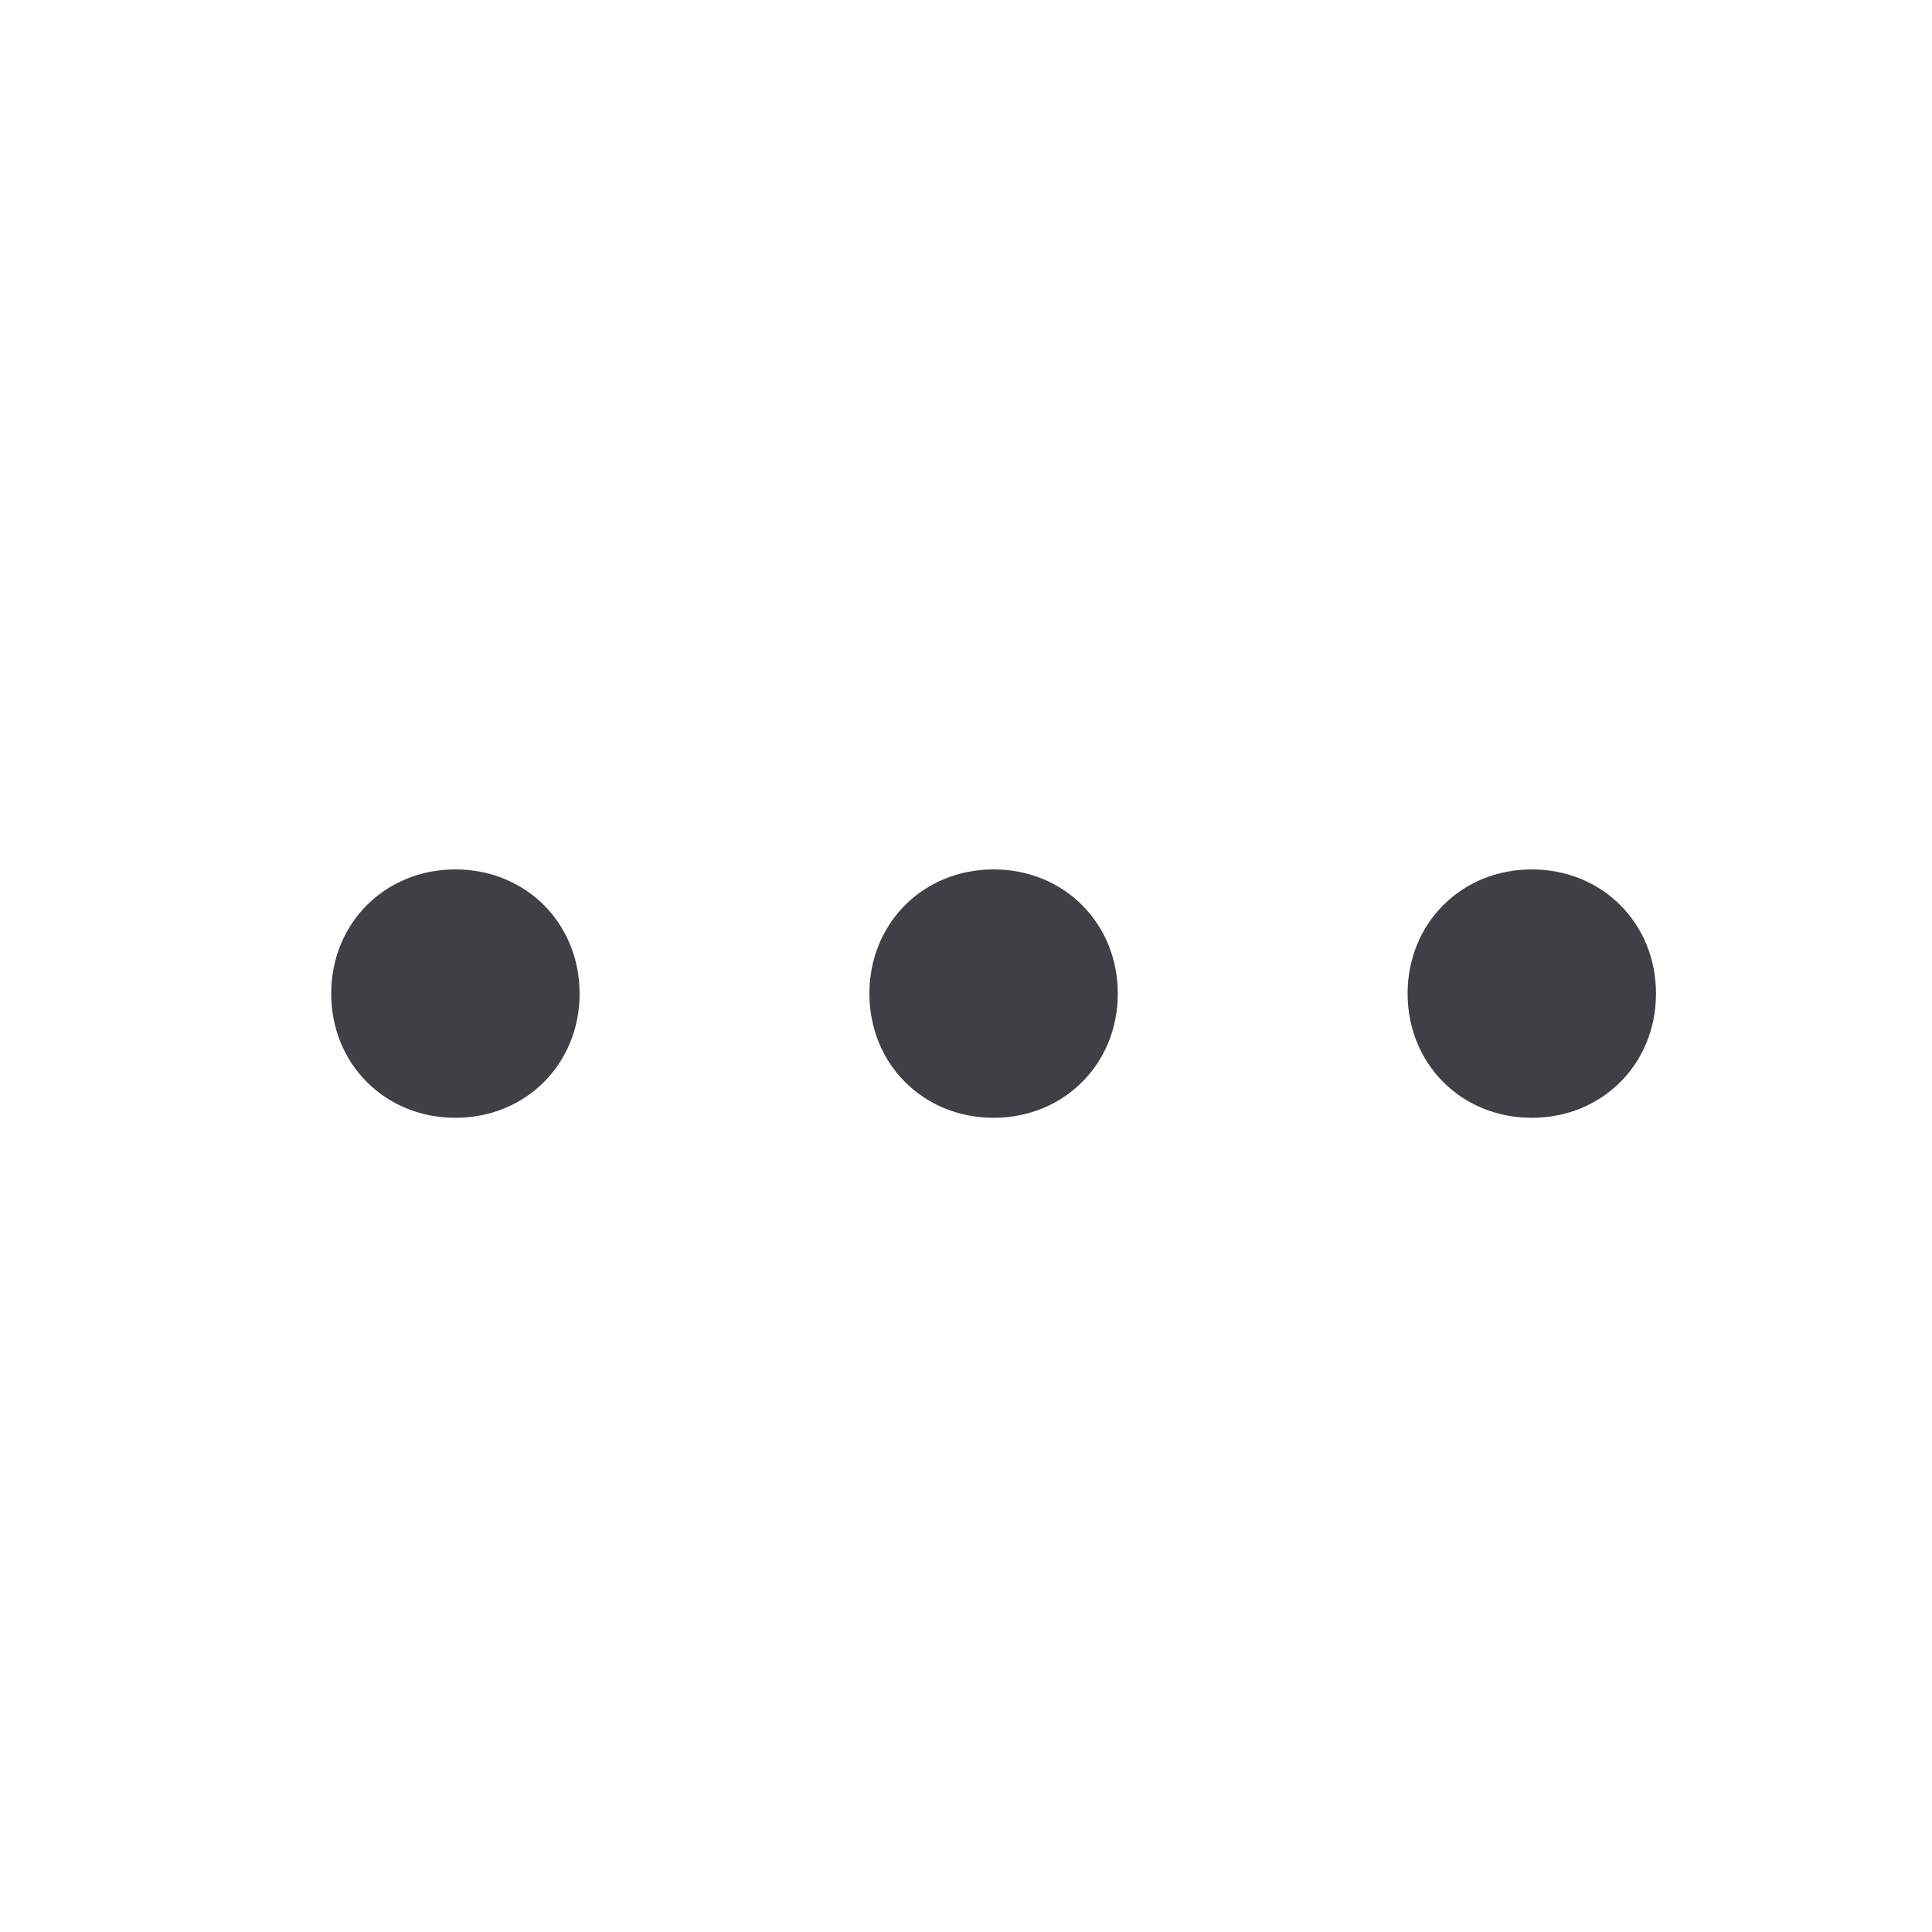 <svg width="35" height="35" viewBox="0 0 35 35" fill="none" xmlns="http://www.w3.org/2000/svg">
<path d="M18 15.75C19.275 15.75 20.25 16.725 20.25 18C20.25 19.275 19.275 20.25 18 20.25C16.725 20.25 15.75 19.275 15.75 18C15.75 16.725 16.725 15.75 18 15.75ZM8.25 15.75C9.525 15.75 10.5 16.725 10.5 18C10.5 19.275 9.525 20.25 8.25 20.25C6.975 20.25 6 19.275 6 18C6 16.725 6.975 15.75 8.25 15.75ZM27.75 15.75C29.025 15.75 30 16.725 30 18C30 19.275 29.025 20.25 27.75 20.25C26.475 20.25 25.5 19.275 25.5 18C25.5 16.725 26.475 15.75 27.75 15.75Z" fill="#3F3F46"/>
</svg>
